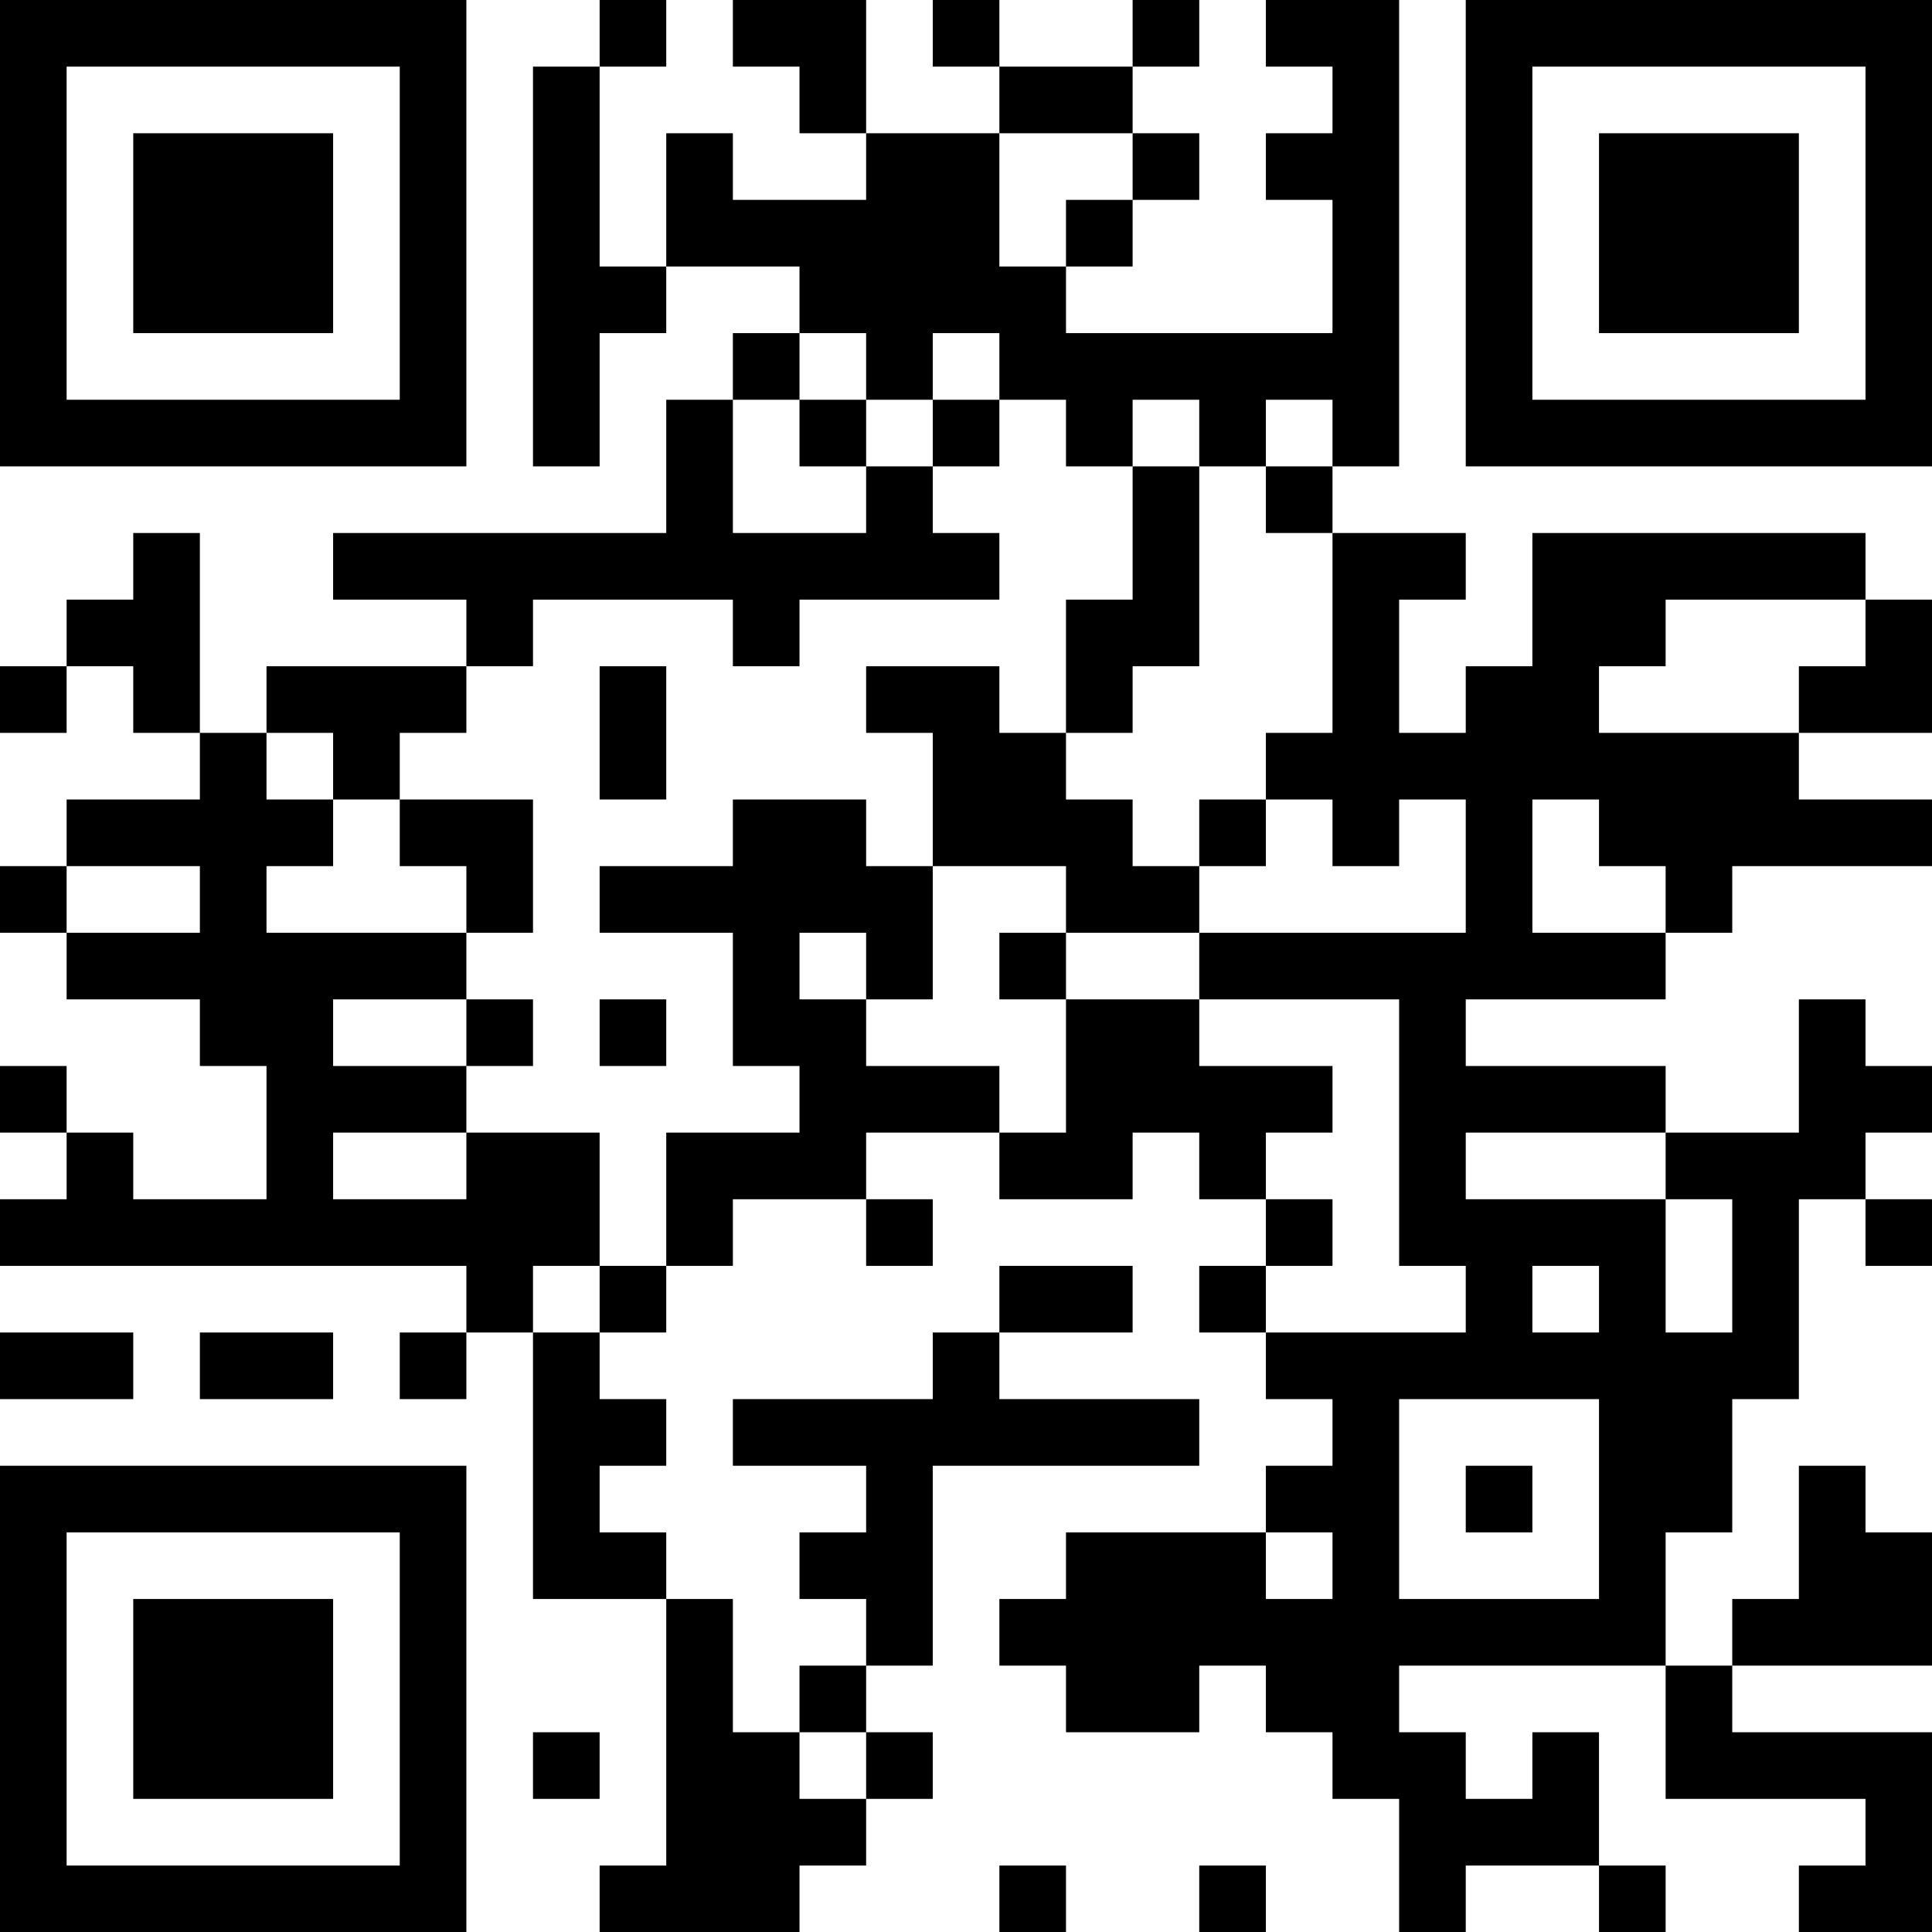 <?xml version="1.0" encoding="UTF-8"?>
<svg xmlns="http://www.w3.org/2000/svg" version="1.1" width="200" height="200" viewBox="0 0 200 200"><rect x="0" y="0" width="200" height="200" fill="#ffffff"/><g transform="scale(6.897)"><g transform="translate(0,0)"><path fill-rule="evenodd" d="M9 0L9 1L8 1L8 7L9 7L9 5L10 5L10 4L12 4L12 5L11 5L11 6L10 6L10 8L5 8L5 9L7 9L7 10L4 10L4 11L3 11L3 8L2 8L2 9L1 9L1 10L0 10L0 11L1 11L1 10L2 10L2 11L3 11L3 12L1 12L1 13L0 13L0 14L1 14L1 15L3 15L3 16L4 16L4 18L2 18L2 17L1 17L1 16L0 16L0 17L1 17L1 18L0 18L0 19L7 19L7 20L6 20L6 21L7 21L7 20L8 20L8 24L10 24L10 28L9 28L9 29L12 29L12 28L13 28L13 27L14 27L14 26L13 26L13 25L14 25L14 22L18 22L18 21L15 21L15 20L17 20L17 19L15 19L15 20L14 20L14 21L11 21L11 22L13 22L13 23L12 23L12 24L13 24L13 25L12 25L12 26L11 26L11 24L10 24L10 23L9 23L9 22L10 22L10 21L9 21L9 20L10 20L10 19L11 19L11 18L13 18L13 19L14 19L14 18L13 18L13 17L15 17L15 18L17 18L17 17L18 17L18 18L19 18L19 19L18 19L18 20L19 20L19 21L20 21L20 22L19 22L19 23L16 23L16 24L15 24L15 25L16 25L16 26L18 26L18 25L19 25L19 26L20 26L20 27L21 27L21 29L22 29L22 28L24 28L24 29L25 29L25 28L24 28L24 26L23 26L23 27L22 27L22 26L21 26L21 25L25 25L25 27L28 27L28 28L27 28L27 29L29 29L29 26L26 26L26 25L29 25L29 23L28 23L28 22L27 22L27 24L26 24L26 25L25 25L25 23L26 23L26 21L27 21L27 18L28 18L28 19L29 19L29 18L28 18L28 17L29 17L29 16L28 16L28 15L27 15L27 17L25 17L25 16L22 16L22 15L25 15L25 14L26 14L26 13L29 13L29 12L27 12L27 11L29 11L29 9L28 9L28 8L23 8L23 10L22 10L22 11L21 11L21 9L22 9L22 8L20 8L20 7L21 7L21 0L19 0L19 1L20 1L20 2L19 2L19 3L20 3L20 5L16 5L16 4L17 4L17 3L18 3L18 2L17 2L17 1L18 1L18 0L17 0L17 1L15 1L15 0L14 0L14 1L15 1L15 2L13 2L13 0L11 0L11 1L12 1L12 2L13 2L13 3L11 3L11 2L10 2L10 4L9 4L9 1L10 1L10 0ZM15 2L15 4L16 4L16 3L17 3L17 2ZM12 5L12 6L11 6L11 8L13 8L13 7L14 7L14 8L15 8L15 9L12 9L12 10L11 10L11 9L8 9L8 10L7 10L7 11L6 11L6 12L5 12L5 11L4 11L4 12L5 12L5 13L4 13L4 14L7 14L7 15L5 15L5 16L7 16L7 17L5 17L5 18L7 18L7 17L9 17L9 19L8 19L8 20L9 20L9 19L10 19L10 17L12 17L12 16L11 16L11 14L9 14L9 13L11 13L11 12L13 12L13 13L14 13L14 15L13 15L13 14L12 14L12 15L13 15L13 16L15 16L15 17L16 17L16 15L18 15L18 16L20 16L20 17L19 17L19 18L20 18L20 19L19 19L19 20L22 20L22 19L21 19L21 15L18 15L18 14L22 14L22 12L21 12L21 13L20 13L20 12L19 12L19 11L20 11L20 8L19 8L19 7L20 7L20 6L19 6L19 7L18 7L18 6L17 6L17 7L16 7L16 6L15 6L15 5L14 5L14 6L13 6L13 5ZM12 6L12 7L13 7L13 6ZM14 6L14 7L15 7L15 6ZM17 7L17 9L16 9L16 11L15 11L15 10L13 10L13 11L14 11L14 13L16 13L16 14L15 14L15 15L16 15L16 14L18 14L18 13L19 13L19 12L18 12L18 13L17 13L17 12L16 12L16 11L17 11L17 10L18 10L18 7ZM25 9L25 10L24 10L24 11L27 11L27 10L28 10L28 9ZM9 10L9 12L10 12L10 10ZM6 12L6 13L7 13L7 14L8 14L8 12ZM23 12L23 14L25 14L25 13L24 13L24 12ZM1 13L1 14L3 14L3 13ZM7 15L7 16L8 16L8 15ZM9 15L9 16L10 16L10 15ZM22 17L22 18L25 18L25 20L26 20L26 18L25 18L25 17ZM23 19L23 20L24 20L24 19ZM0 20L0 21L2 21L2 20ZM3 20L3 21L5 21L5 20ZM21 21L21 24L24 24L24 21ZM22 22L22 23L23 23L23 22ZM19 23L19 24L20 24L20 23ZM8 26L8 27L9 27L9 26ZM12 26L12 27L13 27L13 26ZM15 28L15 29L16 29L16 28ZM18 28L18 29L19 29L19 28ZM0 0L0 7L7 7L7 0ZM1 1L1 6L6 6L6 1ZM2 2L2 5L5 5L5 2ZM22 0L22 7L29 7L29 0ZM23 1L23 6L28 6L28 1ZM24 2L24 5L27 5L27 2ZM0 22L0 29L7 29L7 22ZM1 23L1 28L6 28L6 23ZM2 24L2 27L5 27L5 24Z" fill="#000000"/></g></g></svg>
